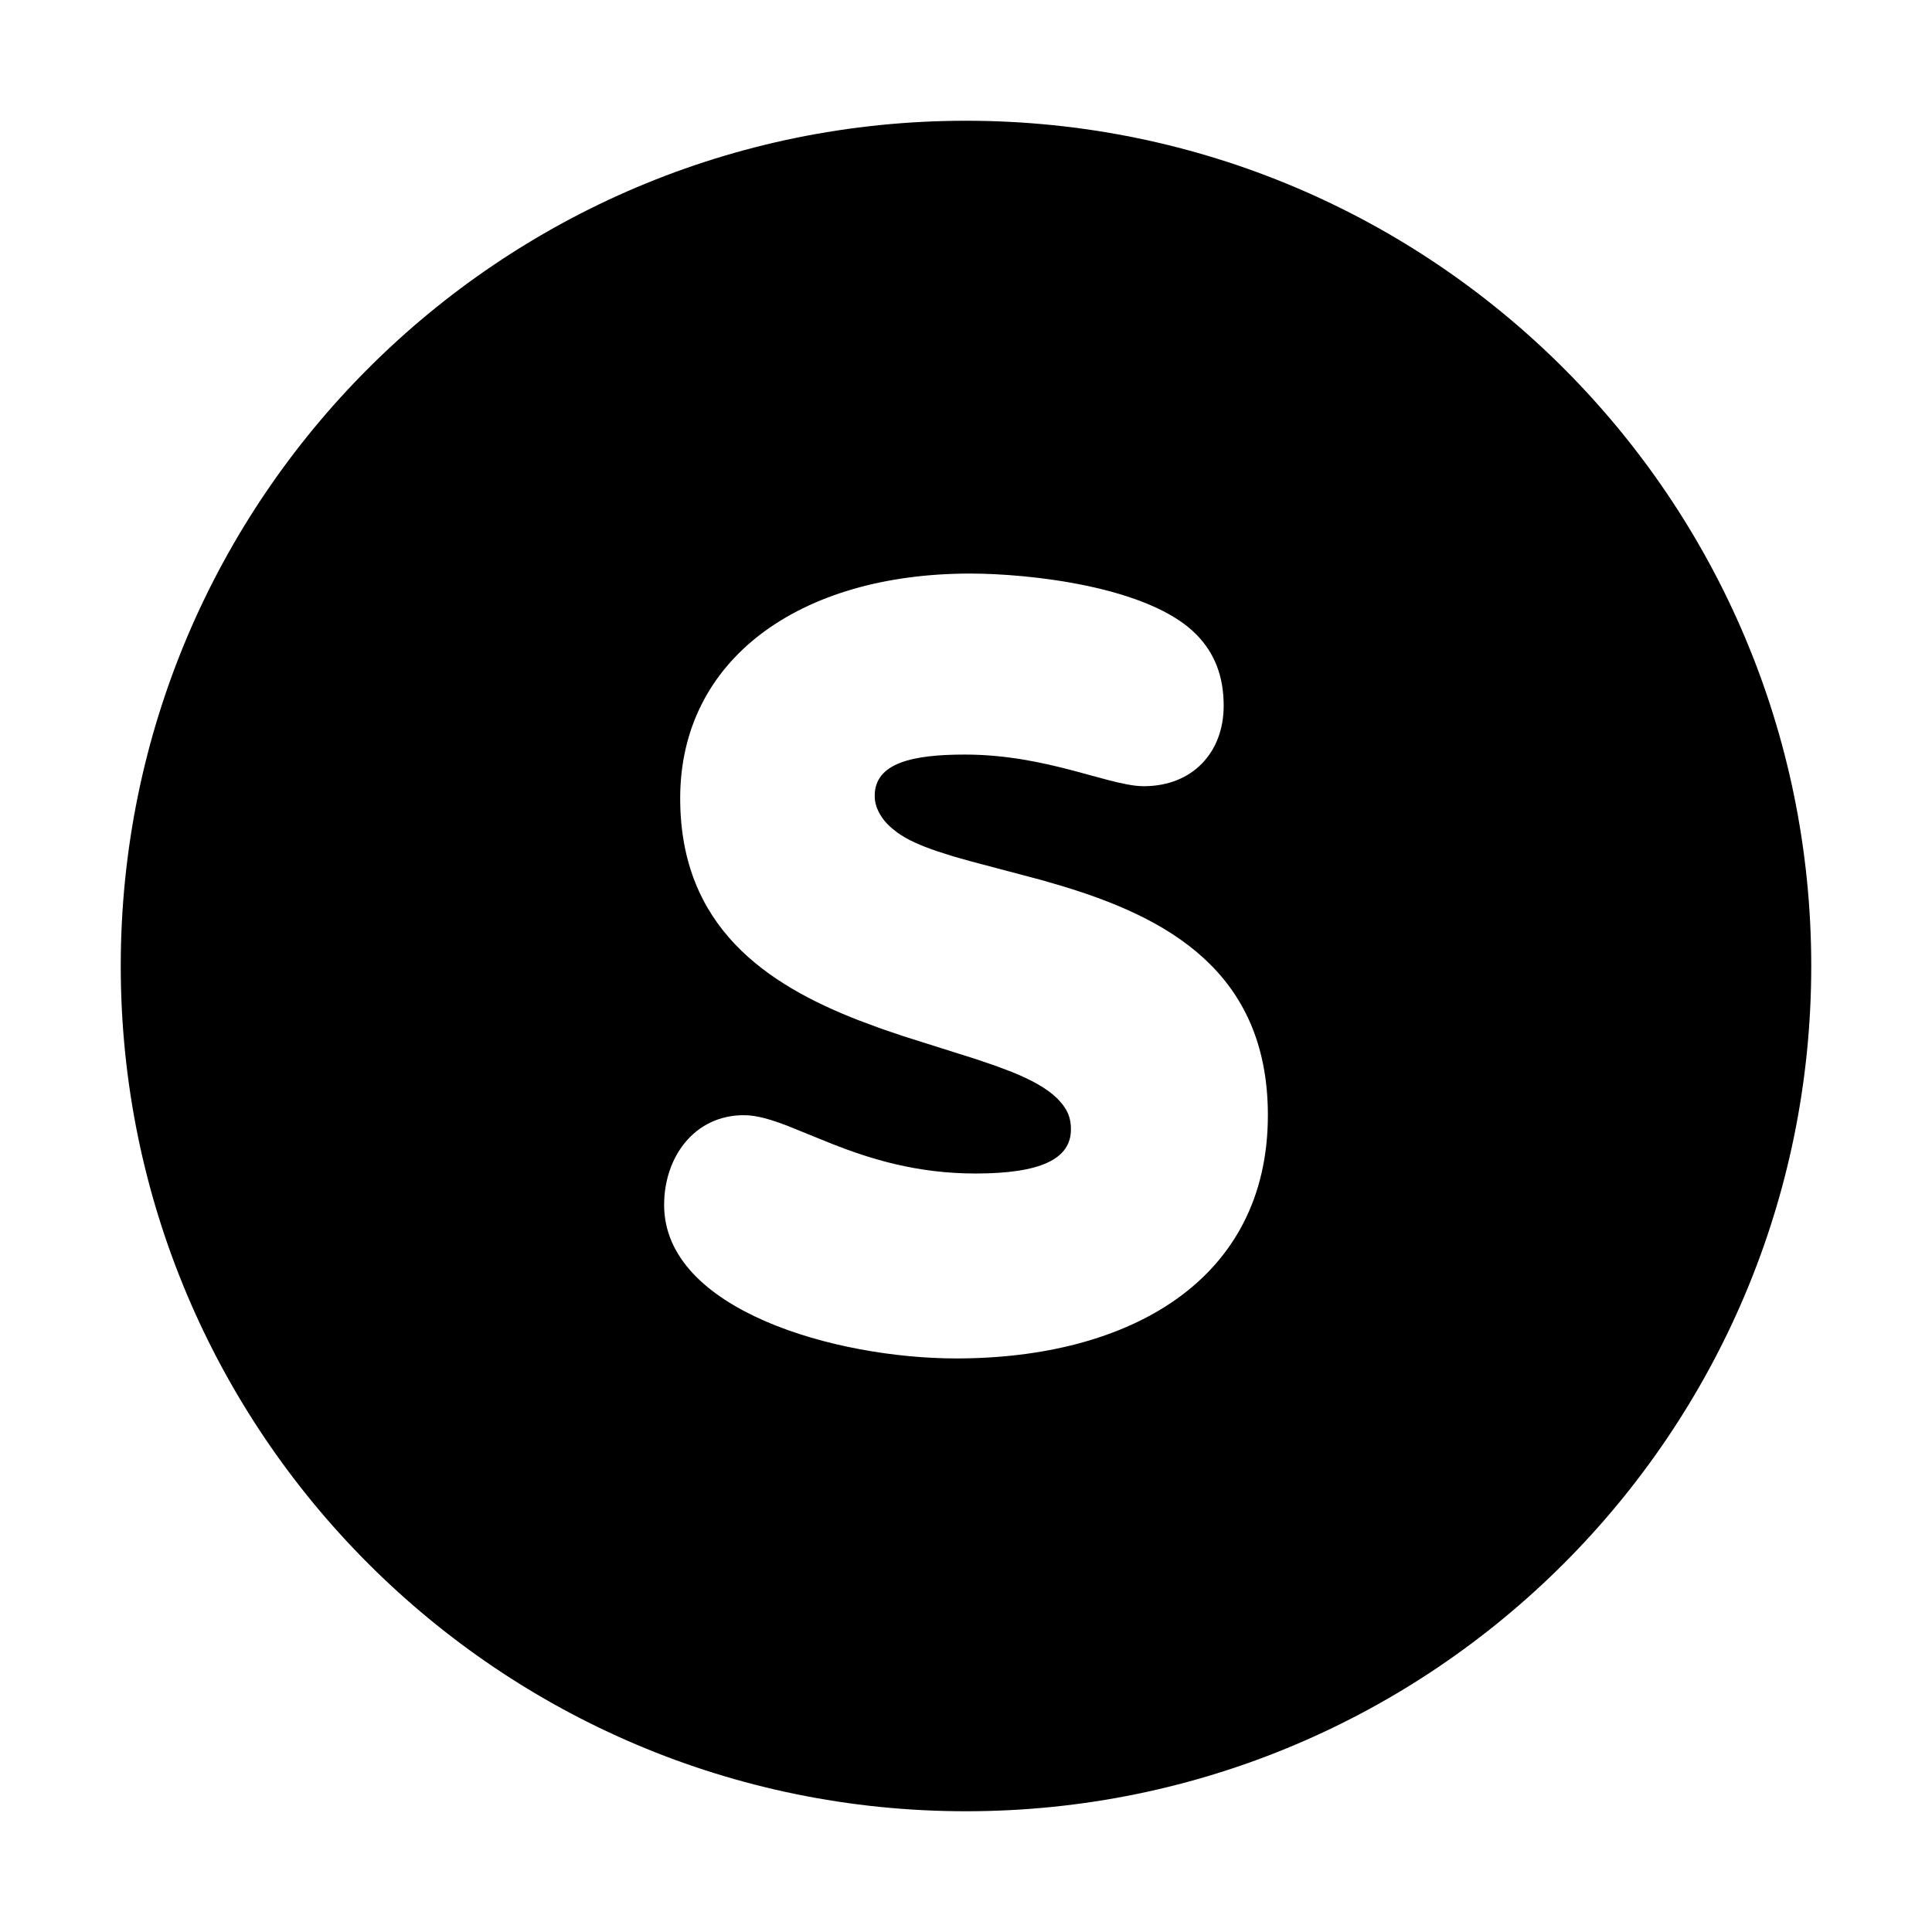<?xml version="1.0" encoding="UTF-8"?>
<svg width="32px" height="32px" viewBox="0 0 32 32" version="1.1" xmlns="http://www.w3.org/2000/svg" xmlns:xlink="http://www.w3.org/1999/xlink">
    <title>152AC6EC-388E-4E5E-98A2-20AA795ED5D5</title>
    <g id="STDS_Icon" stroke="none" stroke-width="1" fill="none" fill-rule="evenodd">
        <g id="navigation" transform="translate(-784, -2285)" fill="#000000">
            <g id="ic_navigation_stove_fill" transform="translate(720, 2245)">
                <g id="ic/navigation/stove/fill" transform="translate(64, 40)">
                    <g id="ic_navigation_stove_fill" transform="translate(2, 2)">
                        <path d="M14,0 C21.732,0 28,6.268 28,14 C28,21.732 21.732,28 14,28 C6.268,28 0,21.732 0,14 C0,6.268 6.268,0 14,0 Z M14.07,7.5 C11.247,7.5 9.266,8.917 9.266,11.223 C9.266,13.36 10.706,14.31 12.227,14.901 L12.593,15.037 L12.593,15.037 L12.958,15.161 L12.958,15.161 L14.166,15.543 L14.166,15.543 L14.475,15.648 L14.475,15.648 L14.76,15.755 C15.076,15.883 15.335,16.022 15.507,16.19 C15.649,16.335 15.738,16.47 15.738,16.706 C15.738,17.2 15.231,17.437 14.158,17.437 C13.182,17.437 12.418,17.195 11.8,16.954 L11.058,16.653 C10.779,16.545 10.538,16.471 10.321,16.471 C9.504,16.471 9,17.16 9,17.958 C9,19.701 11.85,20.5 13.839,20.5 C16.698,20.5 19,19.211 19,16.47 C19,14.063 17.276,13.189 15.612,12.682 L15.257,12.578 L15.257,12.578 L14.086,12.268 L14.086,12.268 L13.788,12.184 L13.788,12.184 L13.513,12.096 C13.251,12.007 13.03,11.91 12.867,11.793 L12.787,11.73 L12.787,11.73 C12.709,11.666 12.647,11.599 12.603,11.531 C12.517,11.4 12.488,11.292 12.488,11.18 C12.488,10.631 13.129,10.498 13.981,10.498 C14.665,10.498 15.263,10.629 15.762,10.76 L16.346,10.918 C16.581,10.979 16.78,11.022 16.943,11.022 C17.76,11.022 18.268,10.454 18.268,9.691 C18.268,9.201 18.119,8.82 17.817,8.511 C17.036,7.712 15.047,7.5 14.07,7.5 Z" id="Shape"></path>
                    </g>
                </g>
            </g>
        </g>
    </g>
</svg>